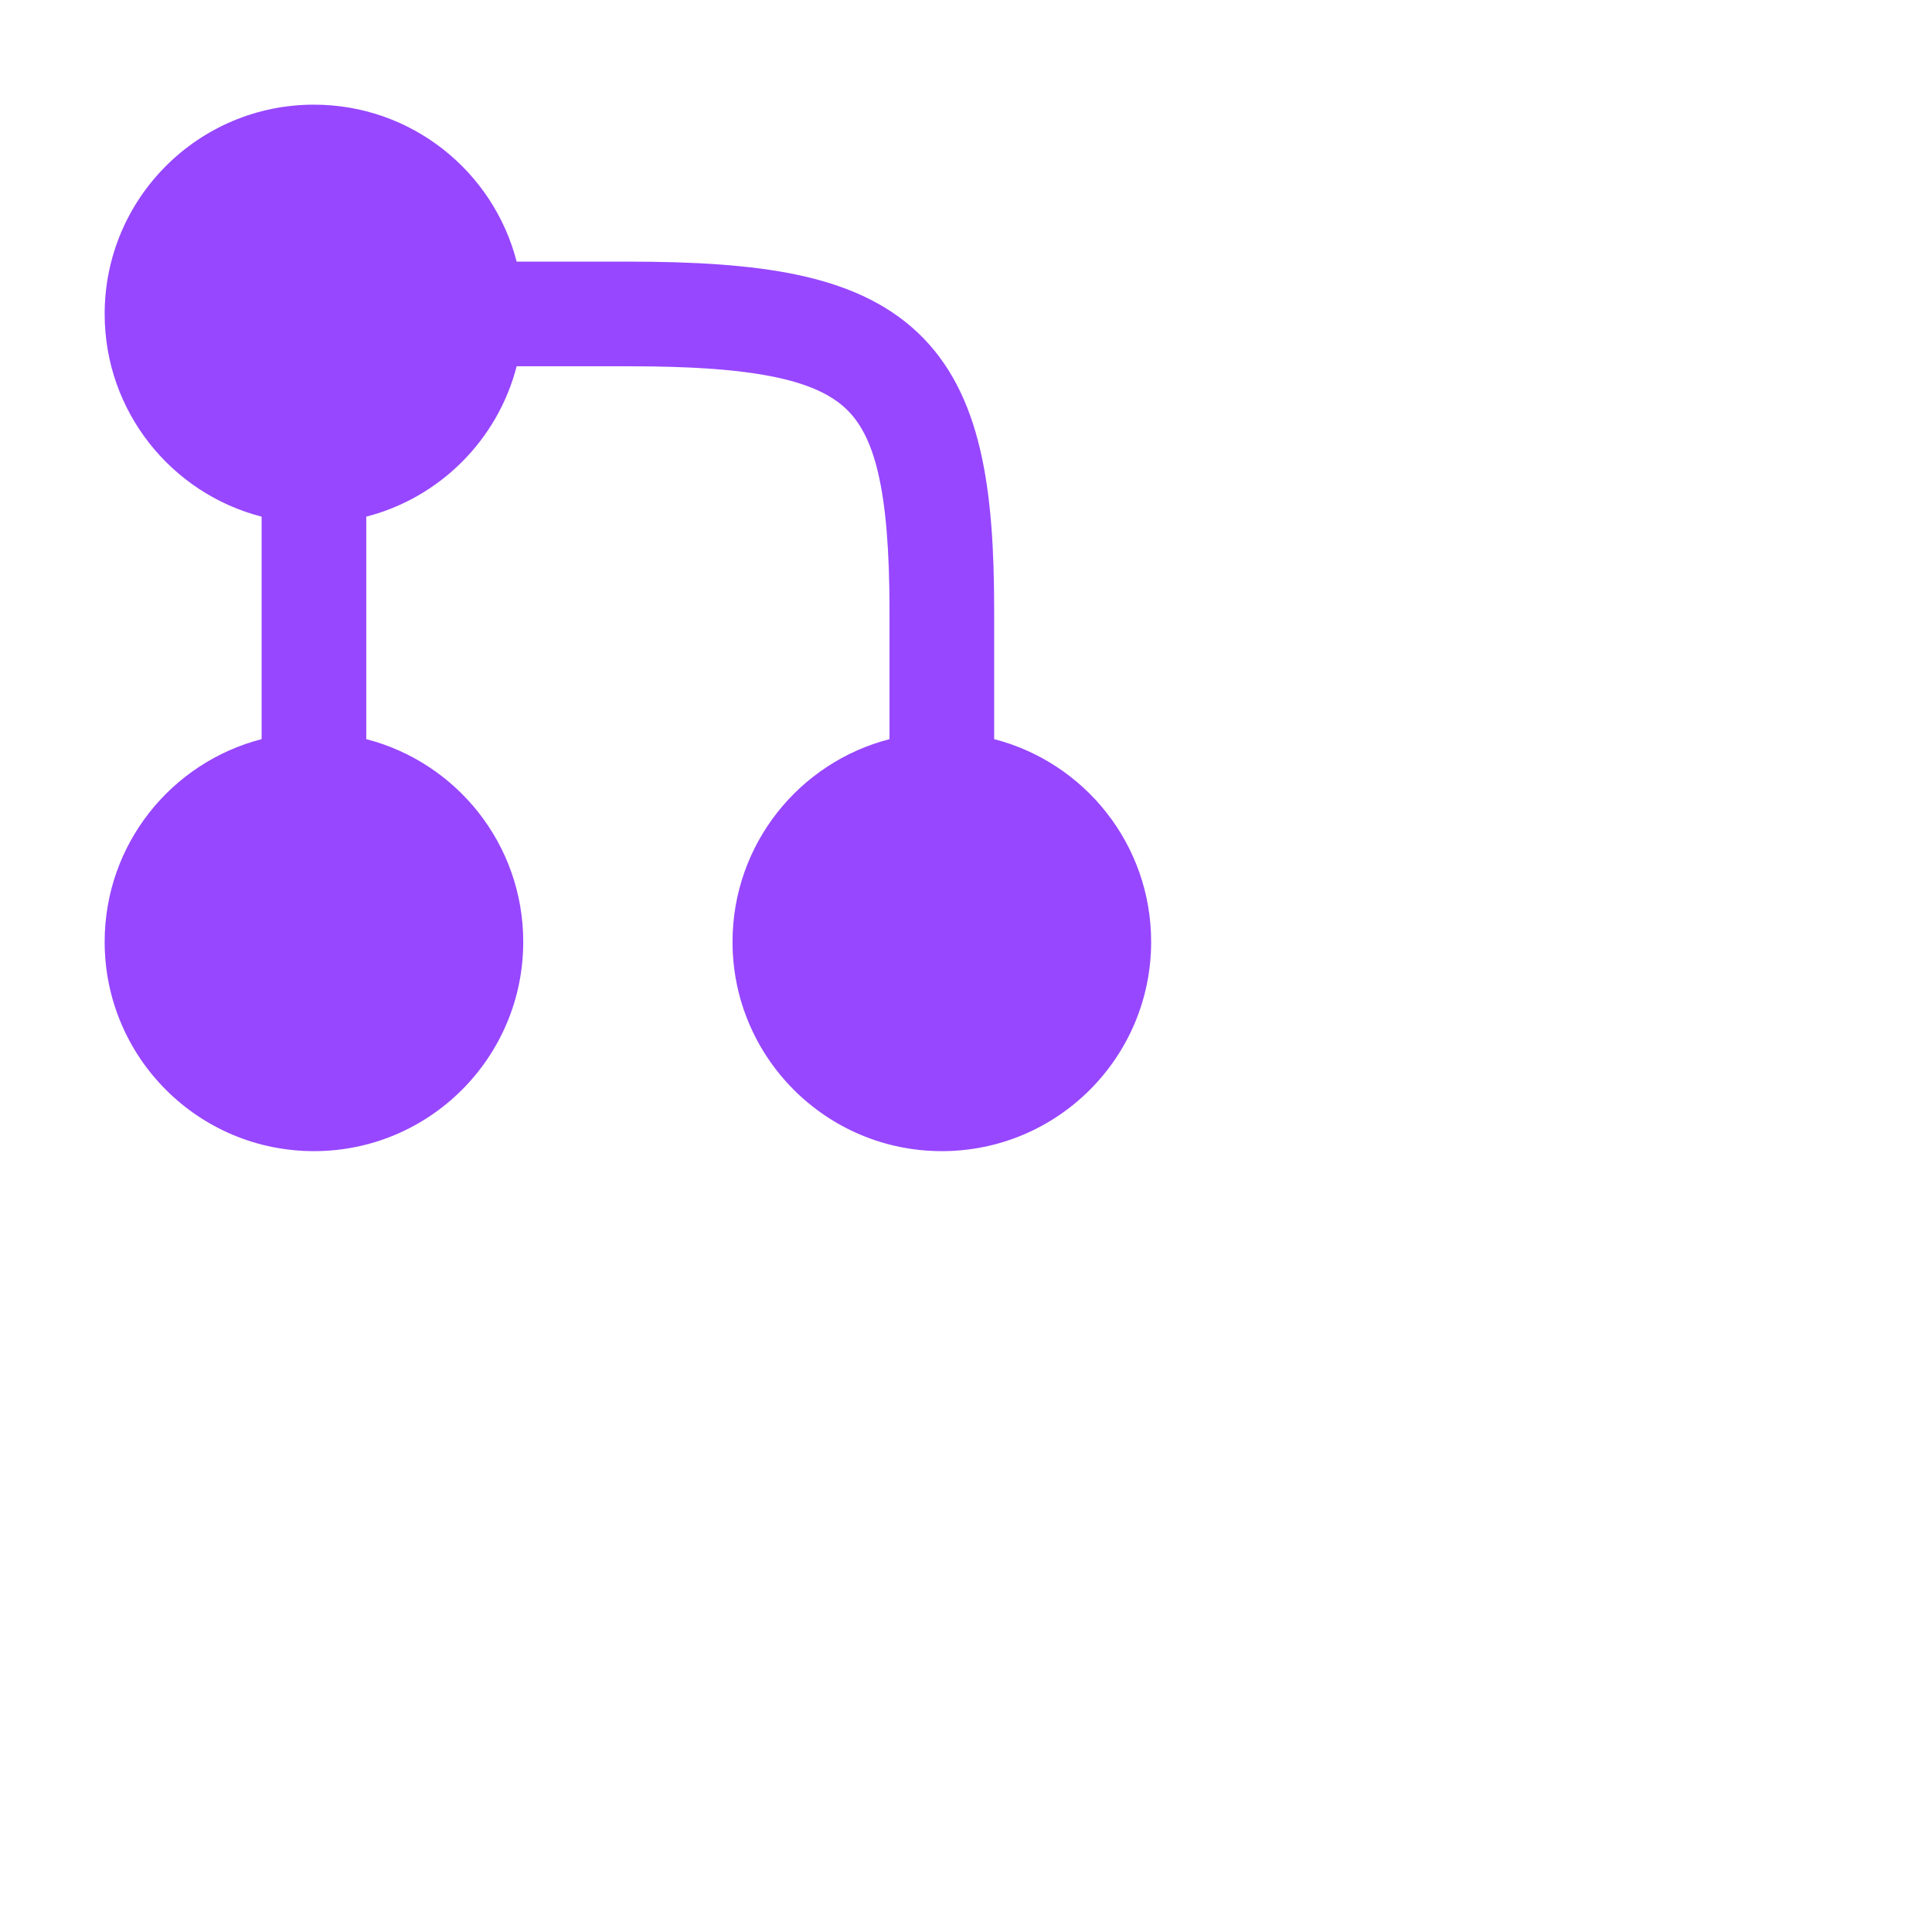 <svg width="65" height="65" viewBox="0 0 65 65" fill="none" xmlns="http://www.w3.org/2000/svg"
  style="transform: scale(0.65)">
  <path fill-rule="evenodd" clip-rule="evenodd"
    d="M5.417 16.25C5.417 21.298 8.869 25.539 13.541 26.742V38.258C8.869 39.461 5.417 43.702 5.417 48.75C5.417 54.733 10.267 59.583 16.25 59.583C22.233 59.583 27.083 54.733 27.083 48.75C27.083 43.702 23.631 39.461 18.958 38.258V26.742C22.765 25.762 25.762 22.765 26.742 18.958H32.522C35.804 18.958 38.267 19.128 40.137 19.522C41.985 19.911 43.073 20.482 43.785 21.155C45.234 22.528 46.041 25.208 46.041 31.622V38.258C41.369 39.461 37.916 43.702 37.916 48.75C37.916 54.733 42.767 59.583 48.75 59.583C54.733 59.583 59.583 54.733 59.583 48.75C59.583 43.702 56.131 39.461 51.458 38.258V31.622C51.458 25.377 50.833 20.371 47.51 17.223C45.834 15.636 43.701 14.737 41.253 14.221C38.828 13.711 35.921 13.542 32.522 13.542H26.742C25.539 8.869 21.298 5.417 16.25 5.417C10.267 5.417 5.417 10.267 5.417 16.25Z"
    fill="#9747FF" />
</svg>